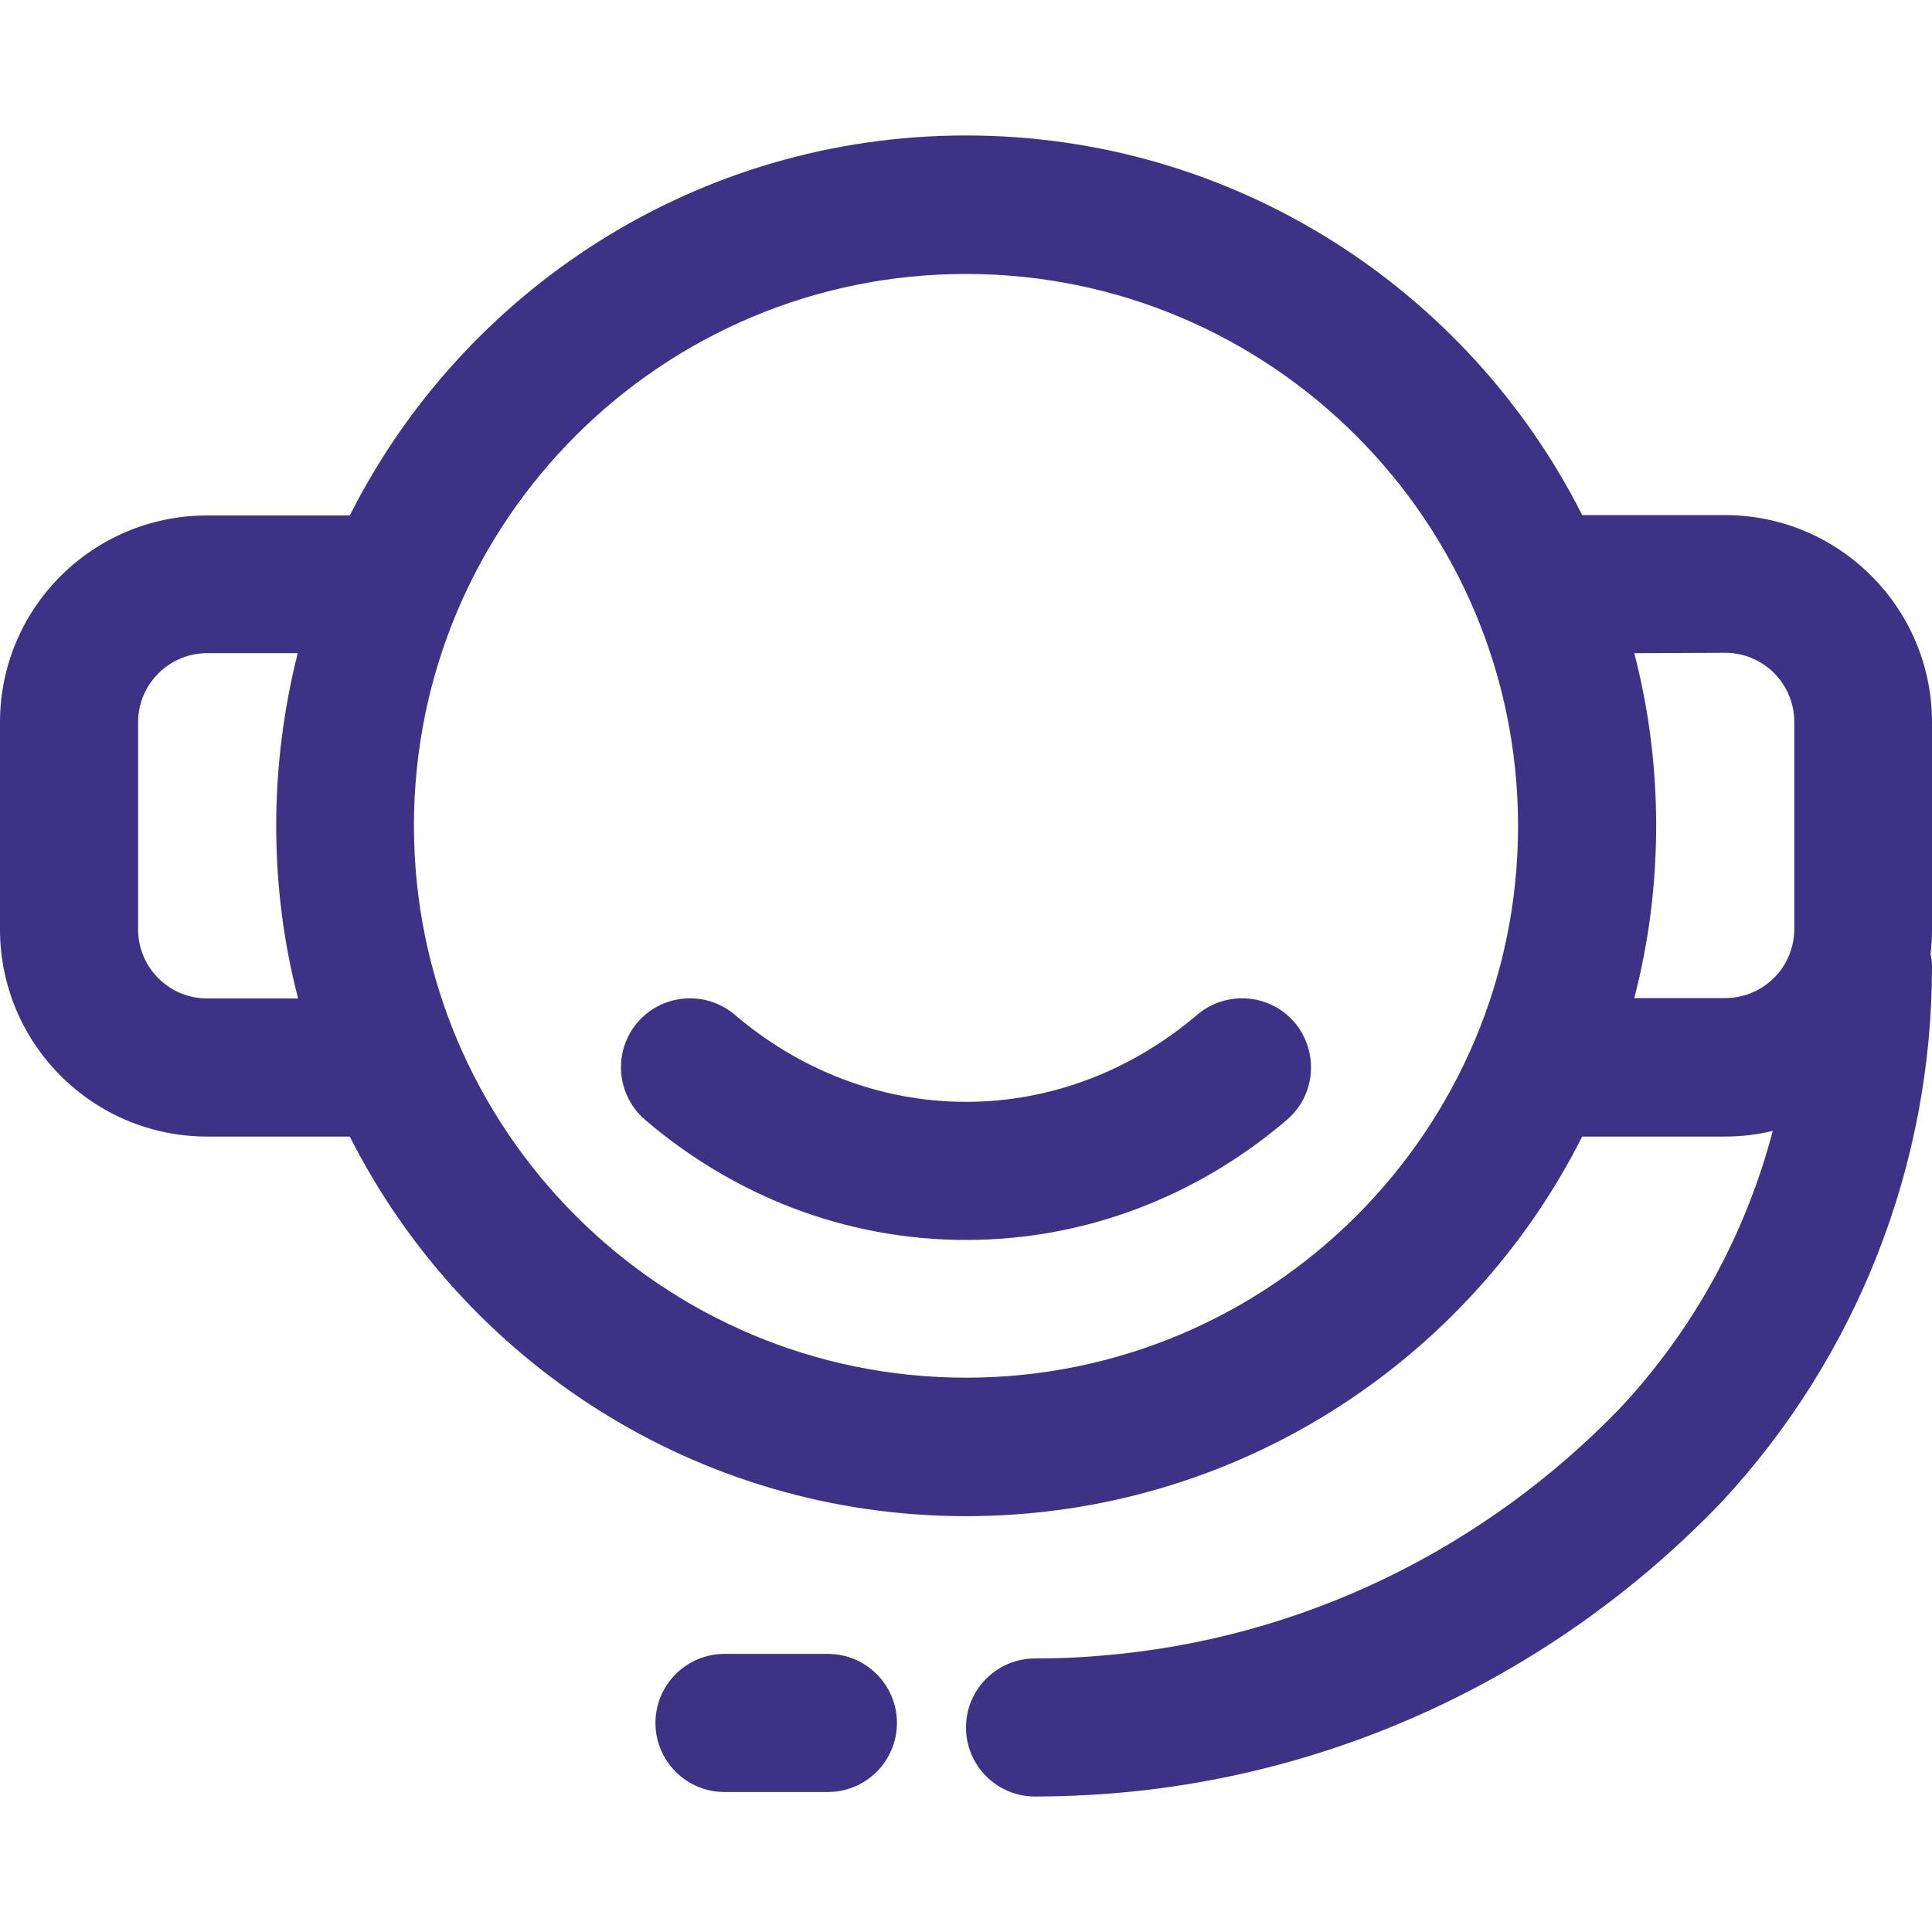 <?xml version="1.0" encoding="utf-8"?>
<!-- Generator: Adobe Illustrator 26.0.1, SVG Export Plug-In . SVG Version: 6.00 Build 0)  -->
<svg version="1.1" id="Layer_1" xmlns="http://www.w3.org/2000/svg" xmlns:xlink="http://www.w3.org/1999/xlink" x="0px" y="0px"
	 viewBox="0 0 512 512" style="enable-background:new 0 0 512 512;" xml:space="preserve">
<style type="text/css">
	.st0{fill-rule:evenodd;clip-rule:evenodd;fill:#3E3286;}
</style>
<g>
	<path class="st0" d="M92.7,136.6H54.9C24.6,136.6,0,161.1,0,191.4v54.9c0,30.3,24.6,54.9,54.9,54.9h37.8
		c30.1,59.6,92,100.6,163.3,100.6s133.2-40.9,163.3-100.6h37.8c4.4,0,8.6-0.5,12.7-1.5c-7.2,27.4-21,52.6-40.3,73.3
		c-35.5,36.9-84,61.5-138.1,65.8c-5.6,0.5-11.3,0.7-17.1,0.7c-10.1,0-18.3,8.2-18.3,18.3c0,10.1,8.2,18.3,18.3,18.3
		c6.7,0,13.4-0.3,20-0.8c63.4-5,120.2-33.8,161.7-77l0.2-0.2c35.9-38.6,55.8-89.3,55.8-141.9c0-1.1-0.1-2.3-0.4-3.3
		c0.3-2.2,0.4-4.4,0.4-6.6v-54.9c0-30.3-24.6-54.9-54.9-54.9h-37.8C389.2,76.9,327.3,35.9,256,35.9S122.8,76.9,92.7,136.6z
		 M219.4,438.3H192c-10.1,0-18.3,8.2-18.3,18.3s8.2,18.3,18.3,18.3h27.4c10.1,0,18.3-8.2,18.3-18.3S229.5,438.3,219.4,438.3z
		 M256,72.6c80.7,0,146.3,65.6,146.3,146.3S336.7,365.1,256,365.1s-146.3-65.6-146.3-146.3S175.3,72.6,256,72.6z M171,296.8
		c23.4,20,53,31.8,85,31.8s61.6-11.8,85-31.8c7.7-6.5,8.6-18.1,2.1-25.8c-6.5-7.7-18.1-8.6-25.8-2.1C300.4,283.3,279.1,292,256,292
		s-44.4-8.7-61.3-23.1c-7.7-6.5-19.2-5.6-25.8,2.1C162.4,278.7,163.3,290.2,171,296.8L171,296.8z M78.9,173.1h-24
		c-10.1,0-18.3,8.2-18.3,18.3v54.9c0,10.1,8.2,18.3,18.3,18.3H79c-3.8-14.6-5.8-29.9-5.8-45.7S75.2,187.8,78.9,173.1z M433.1,173.1
		c3.8,14.6,5.8,29.9,5.8,45.7s-2,31.1-5.8,45.7h24.1c10.1,0,18.3-8.2,18.3-18.3v-54.9c0-10.1-8.2-18.3-18.3-18.3L433.1,173.1
		L433.1,173.1z"/>
</g>
</svg>
